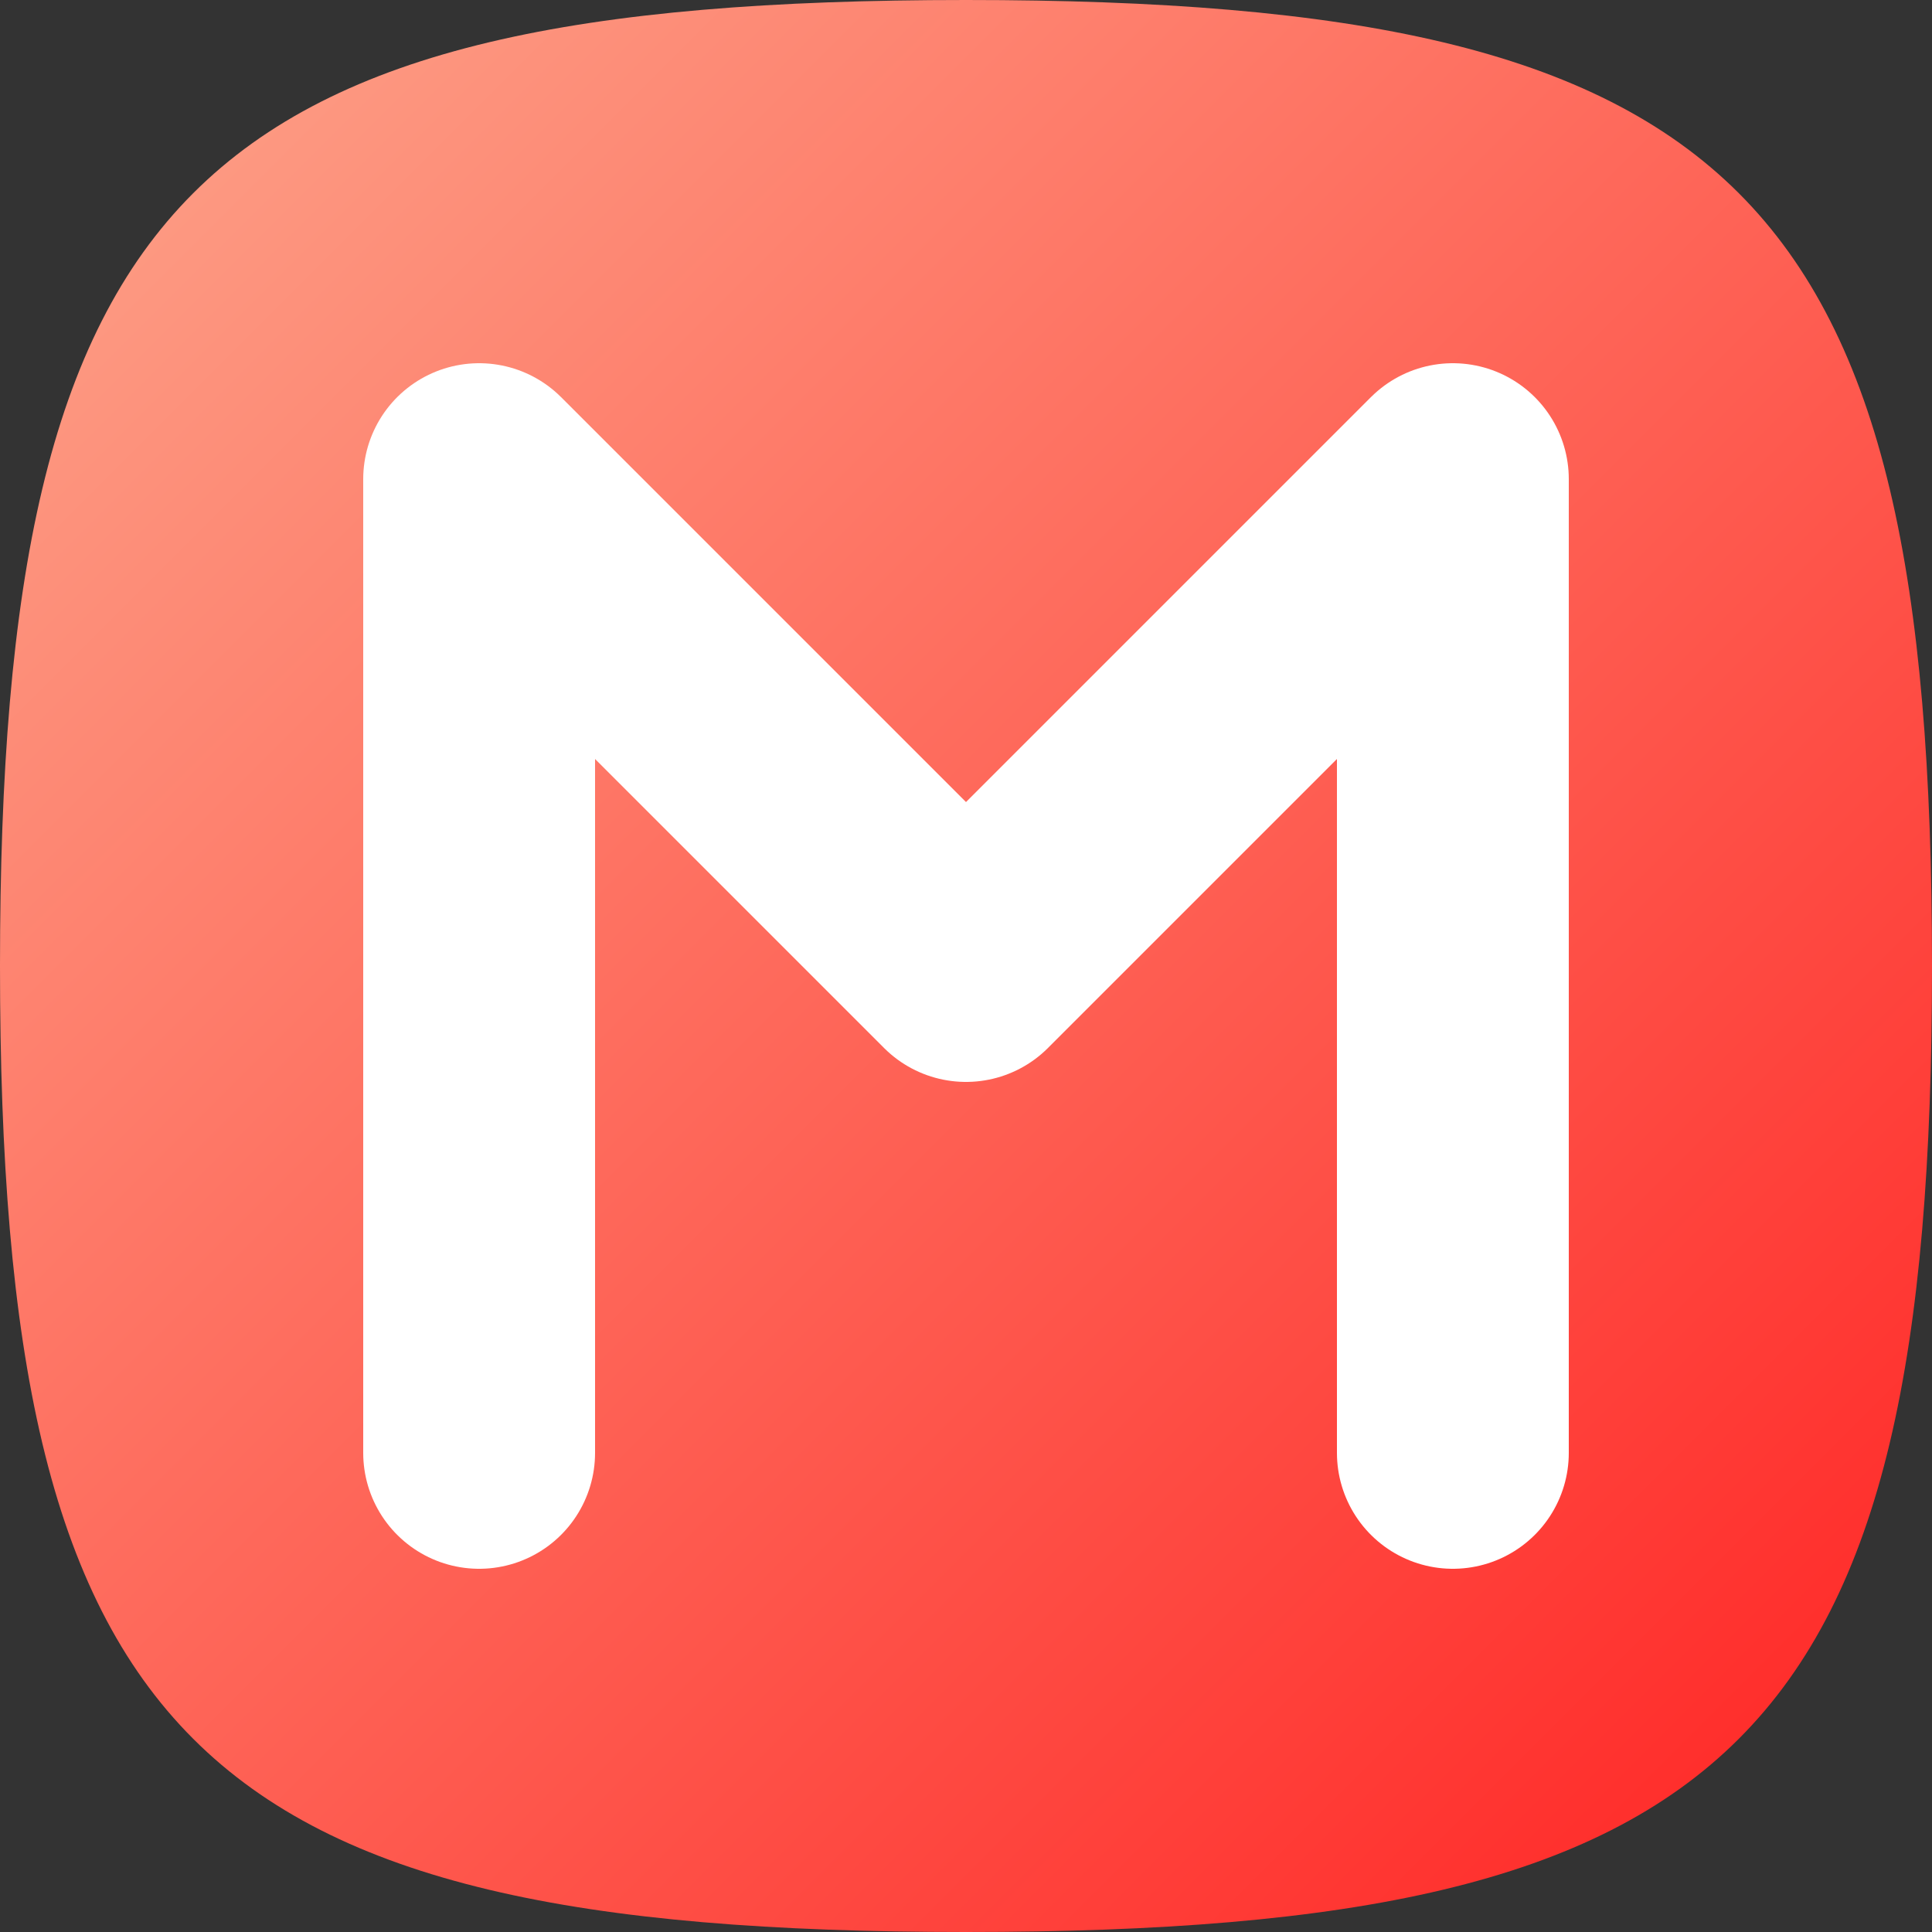 <svg xmlns="http://www.w3.org/2000/svg" viewBox="0 0 100 100"><rect x="0" y="0" width="100" height="100" fill="#333333" stroke="none"/><defs><linearGradient id="g1" x1="0" y1="0" x2="1" y2="1"><stop offset="0%" stop-color="#fda68c"/><stop offset="100%" stop-color="#ff2121"/></linearGradient></defs><path d="M0,50C0,10,10,0,50,0C90,0,100,10,100,50C100,90,90,100,50,100C10,100,0,90,0,50Z" fill="url(#g1)" stroke="none"/><path transform-origin="50 50" transform="scale(0.8 0.8)" d="M18.5,81.5L18.5,18.5L50,50L81.5,18.5L81.5,81.5" fill="none" stroke="#fff" stroke-width="15" stroke-linecap="round" stroke-linejoin="round"/></svg>
